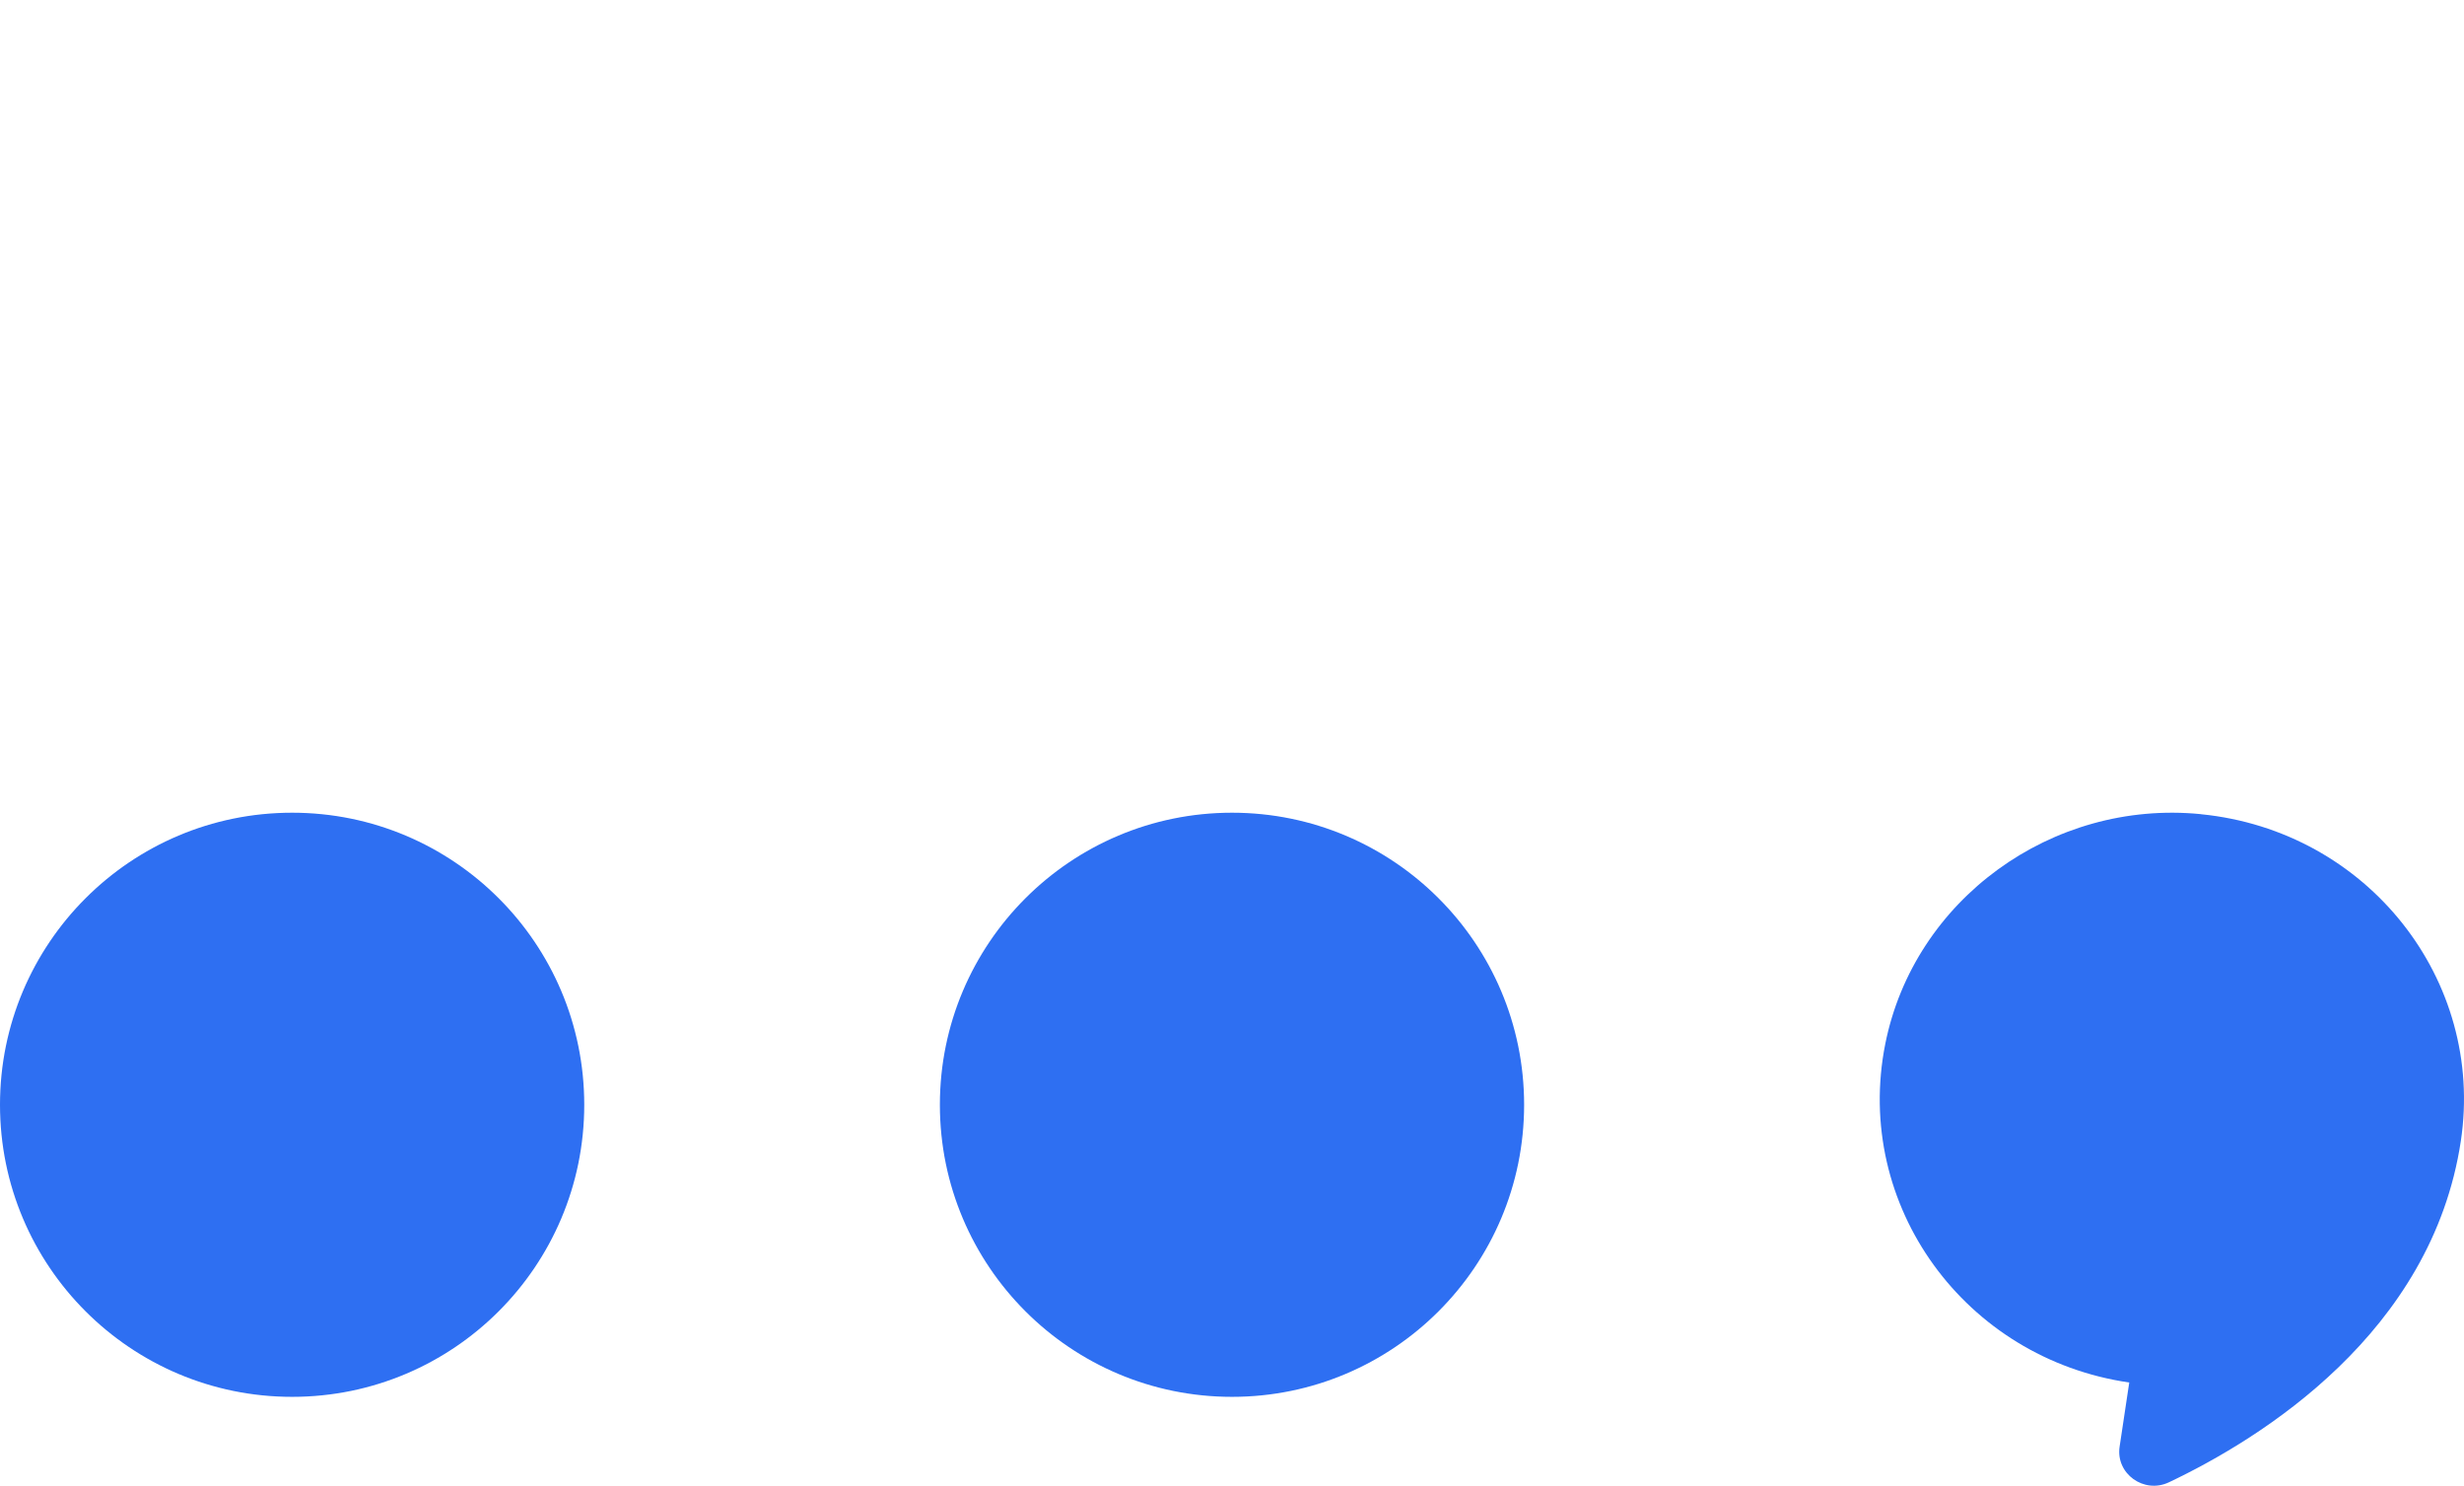 <svg width="194" height="117" viewBox="0 0 194 117" fill="none" xmlns="http://www.w3.org/2000/svg">

<g>
  <path d="M23 110C35.703 110 46 99.703 46 87C46 74.297 35.703 64 23 64C10.297 64 0 74.297 0 87C0 99.703 10.297 110 23 110Z" fill="#2E6FF2"/>
    <animateTransform
      attributeName="transform"
      attributeType="XML"
      type="translate"

      values="0 0; 0 -28; 0 -48; 0 -57; 0 -64; 0 -36; 0 -16; 0 -8; 0 0; 0 0; 0 0; 0 0;"
      dur="0.6s"
      repeatCount="indefinite" 
      />

</g>
<g>
  <path d="M97 110C109.703 110 120 99.703 120 87C120 74.297 109.703 64 97 64C84.297 64 74 74.297 74 87C74 99.703 84.297 110 97 110Z" fill="#2E6FF2"/>
      <animateTransform
      attributeName="transform"
      attributeType="XML"
      type="translate"
      values="0 0; 0 0; 0 0; 0 -28; 0 -48; 0 -57; 0 -64; 0 -36; 0 -16; 0 -8; 0 0; 0 0;"
      dur="0.6s"
      repeatCount="indefinite" 
/>
</g> 
<g>
  <path d="M148.433 82.216C150.692 70.862 161.546 62.954 173.277 64.113L173.282 64.118C186.421 65.418 195.655 77.182 193.751 89.851C191.476 104.97 178.007 113.293 170.77 116.728C168.799 117.664 166.565 116.05 166.885 113.925L167.644 108.871C154.721 106.998 145.905 94.931 148.433 82.216Z" fill="#2E6FF2"/>
  <animateTransform
      attributeName="transform"
      attributeType="XML"
      type="translate"
      values="0 0; 0 0; 0 0; 0 0; 0 0; 0 -28; 0 -48; 0 -57; 0 -64; 0 -36; 0 -16; 0 -8; "
      dur="0.6s"
      repeatCount="indefinite" 
/>
</g> 
</svg>